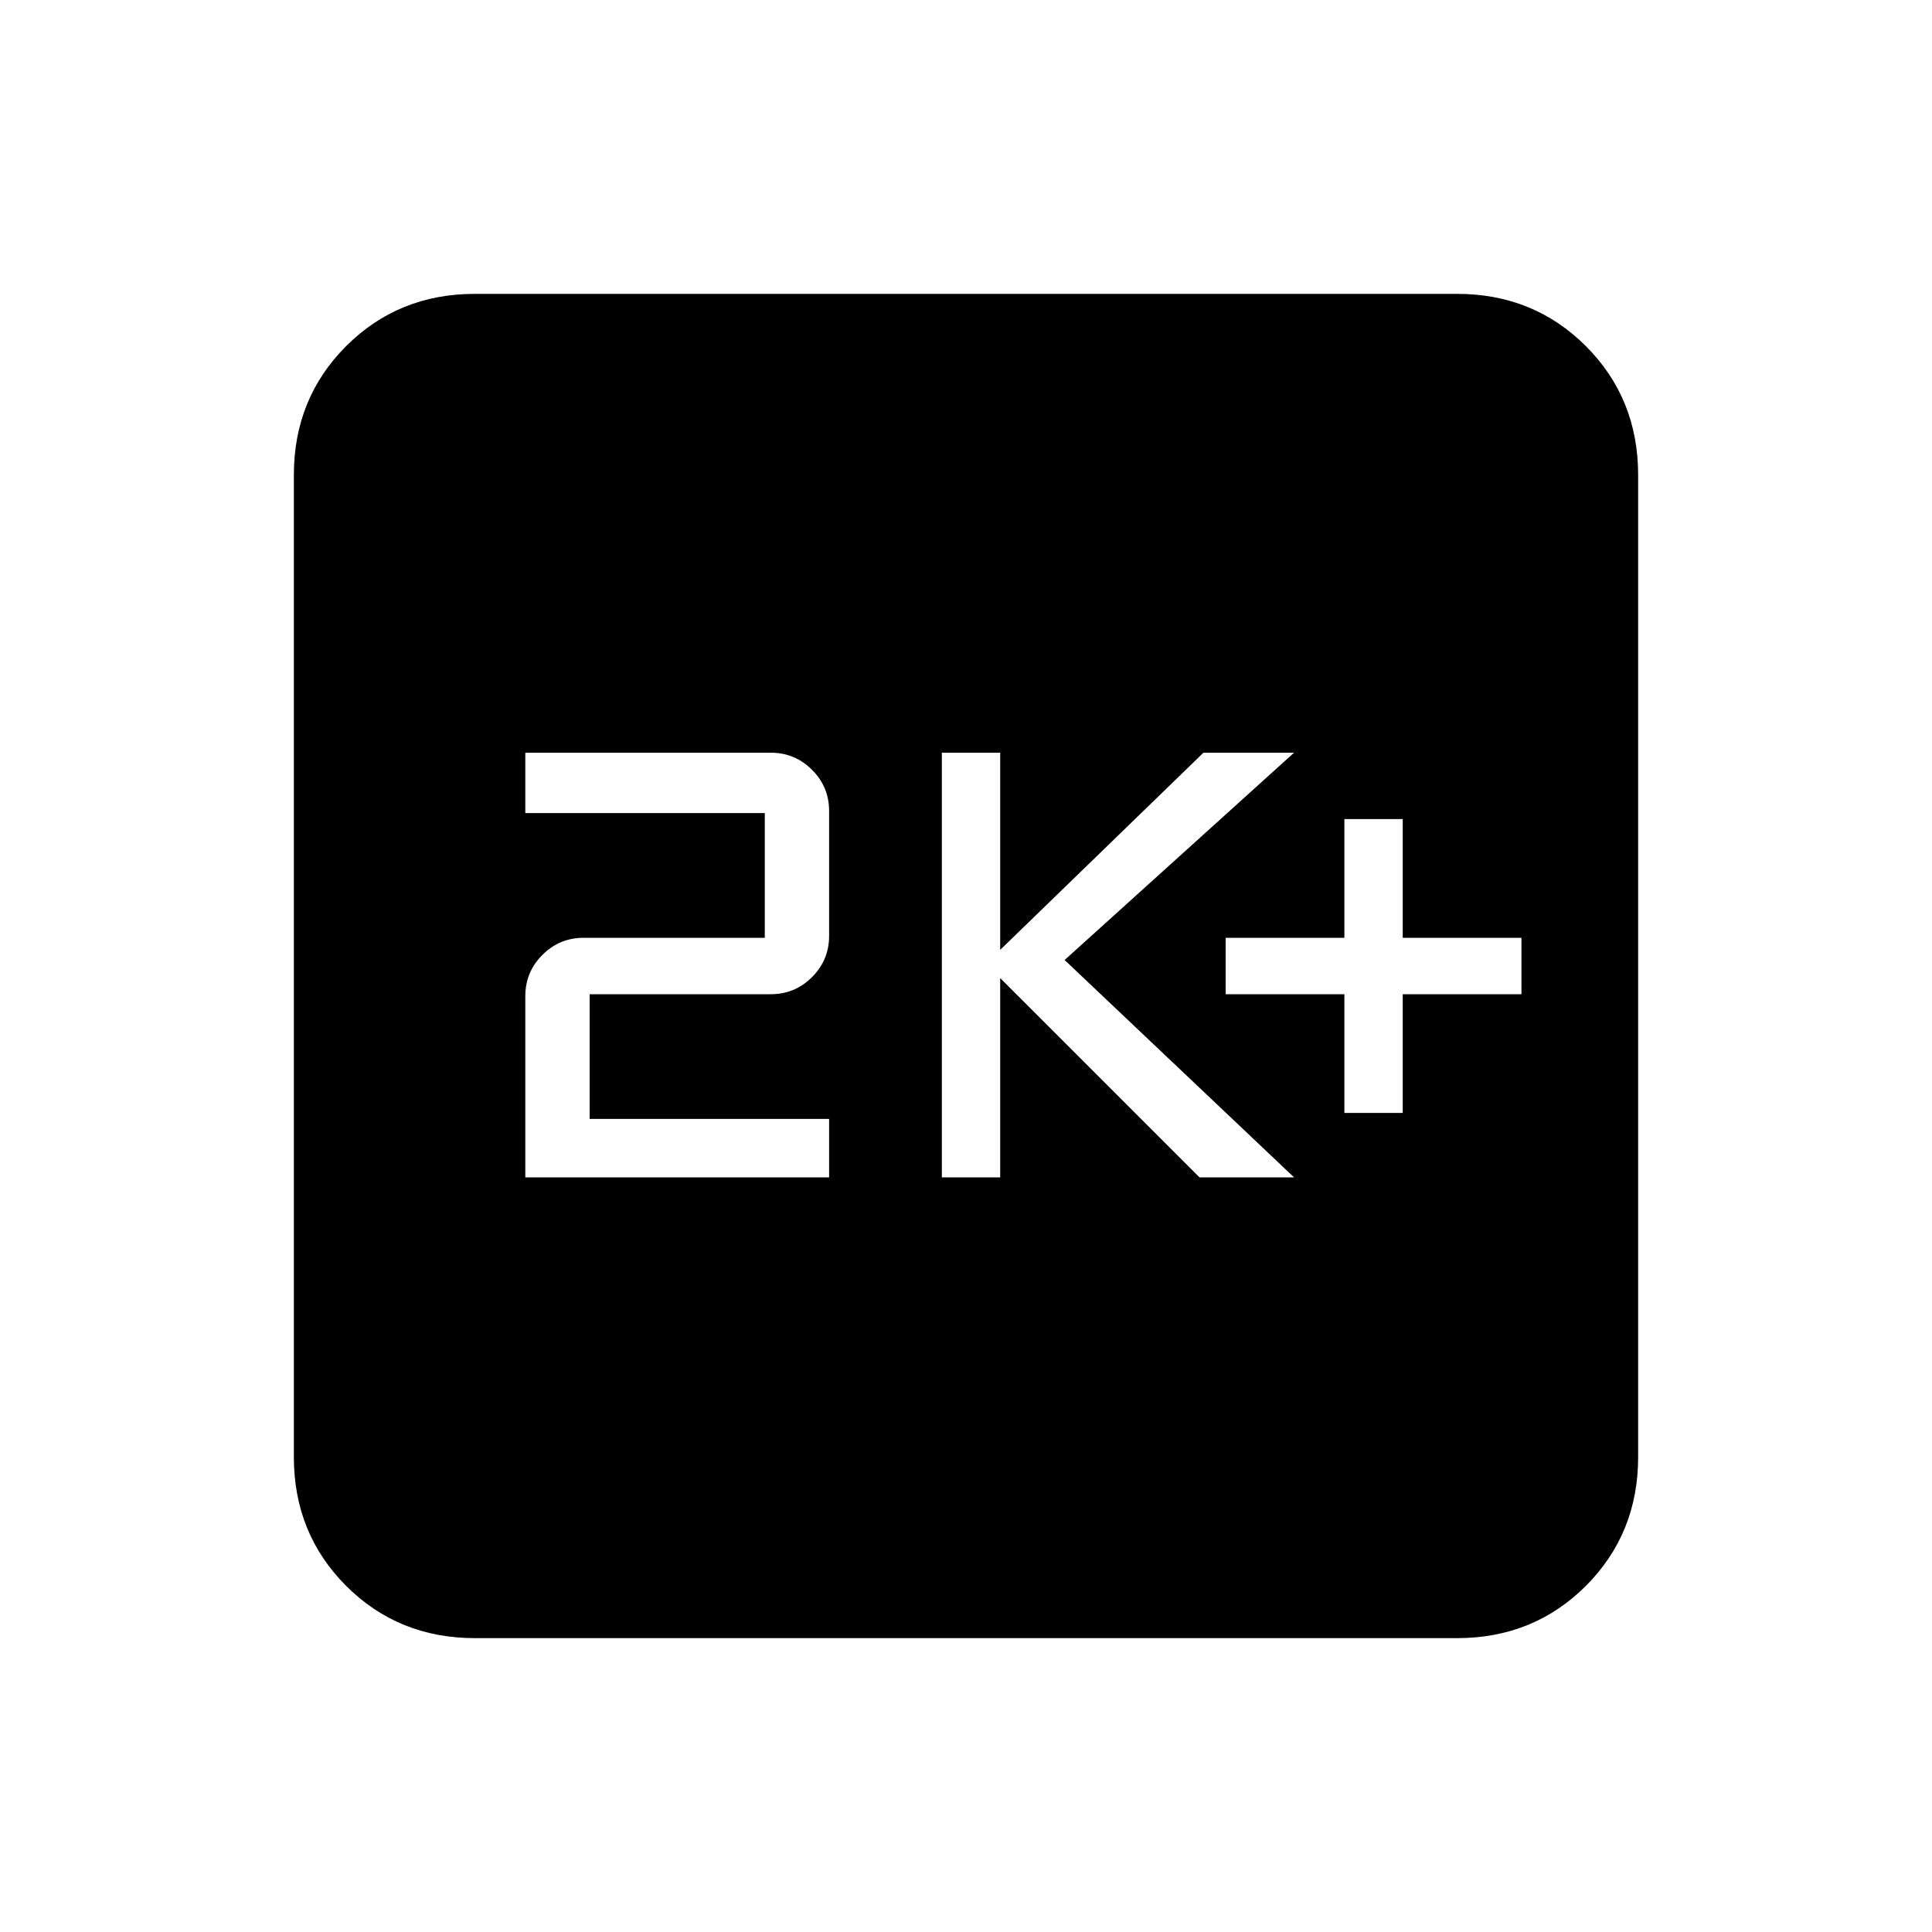 <svg xmlns="http://www.w3.org/2000/svg" height="20" width="20"><path d="M13.917 11.521H14.521V10.292H15.75V9.708H14.521V8.479H13.917V9.708H12.688V10.292H13.917ZM9.75 12.188H10.354V10.125L12.417 12.188H13.396L11.021 9.938L13.396 7.792H12.458L10.354 9.833V7.792H9.75ZM5.438 12.188H8.583V11.583H6.104V10.292H7.979Q8.229 10.292 8.406 10.115Q8.583 9.938 8.583 9.688V8.396Q8.583 8.146 8.406 7.969Q8.229 7.792 7.979 7.792H5.438V8.417H7.917V9.708H6.042Q5.792 9.708 5.615 9.885Q5.438 10.062 5.438 10.312ZM4.917 16.958Q4.125 16.958 3.583 16.417Q3.042 15.875 3.042 15.083V4.917Q3.042 4.125 3.583 3.583Q4.125 3.042 4.917 3.042H15.083Q15.875 3.042 16.417 3.583Q16.958 4.125 16.958 4.917V15.083Q16.958 15.875 16.417 16.417Q15.875 16.958 15.083 16.958Z"/></svg>